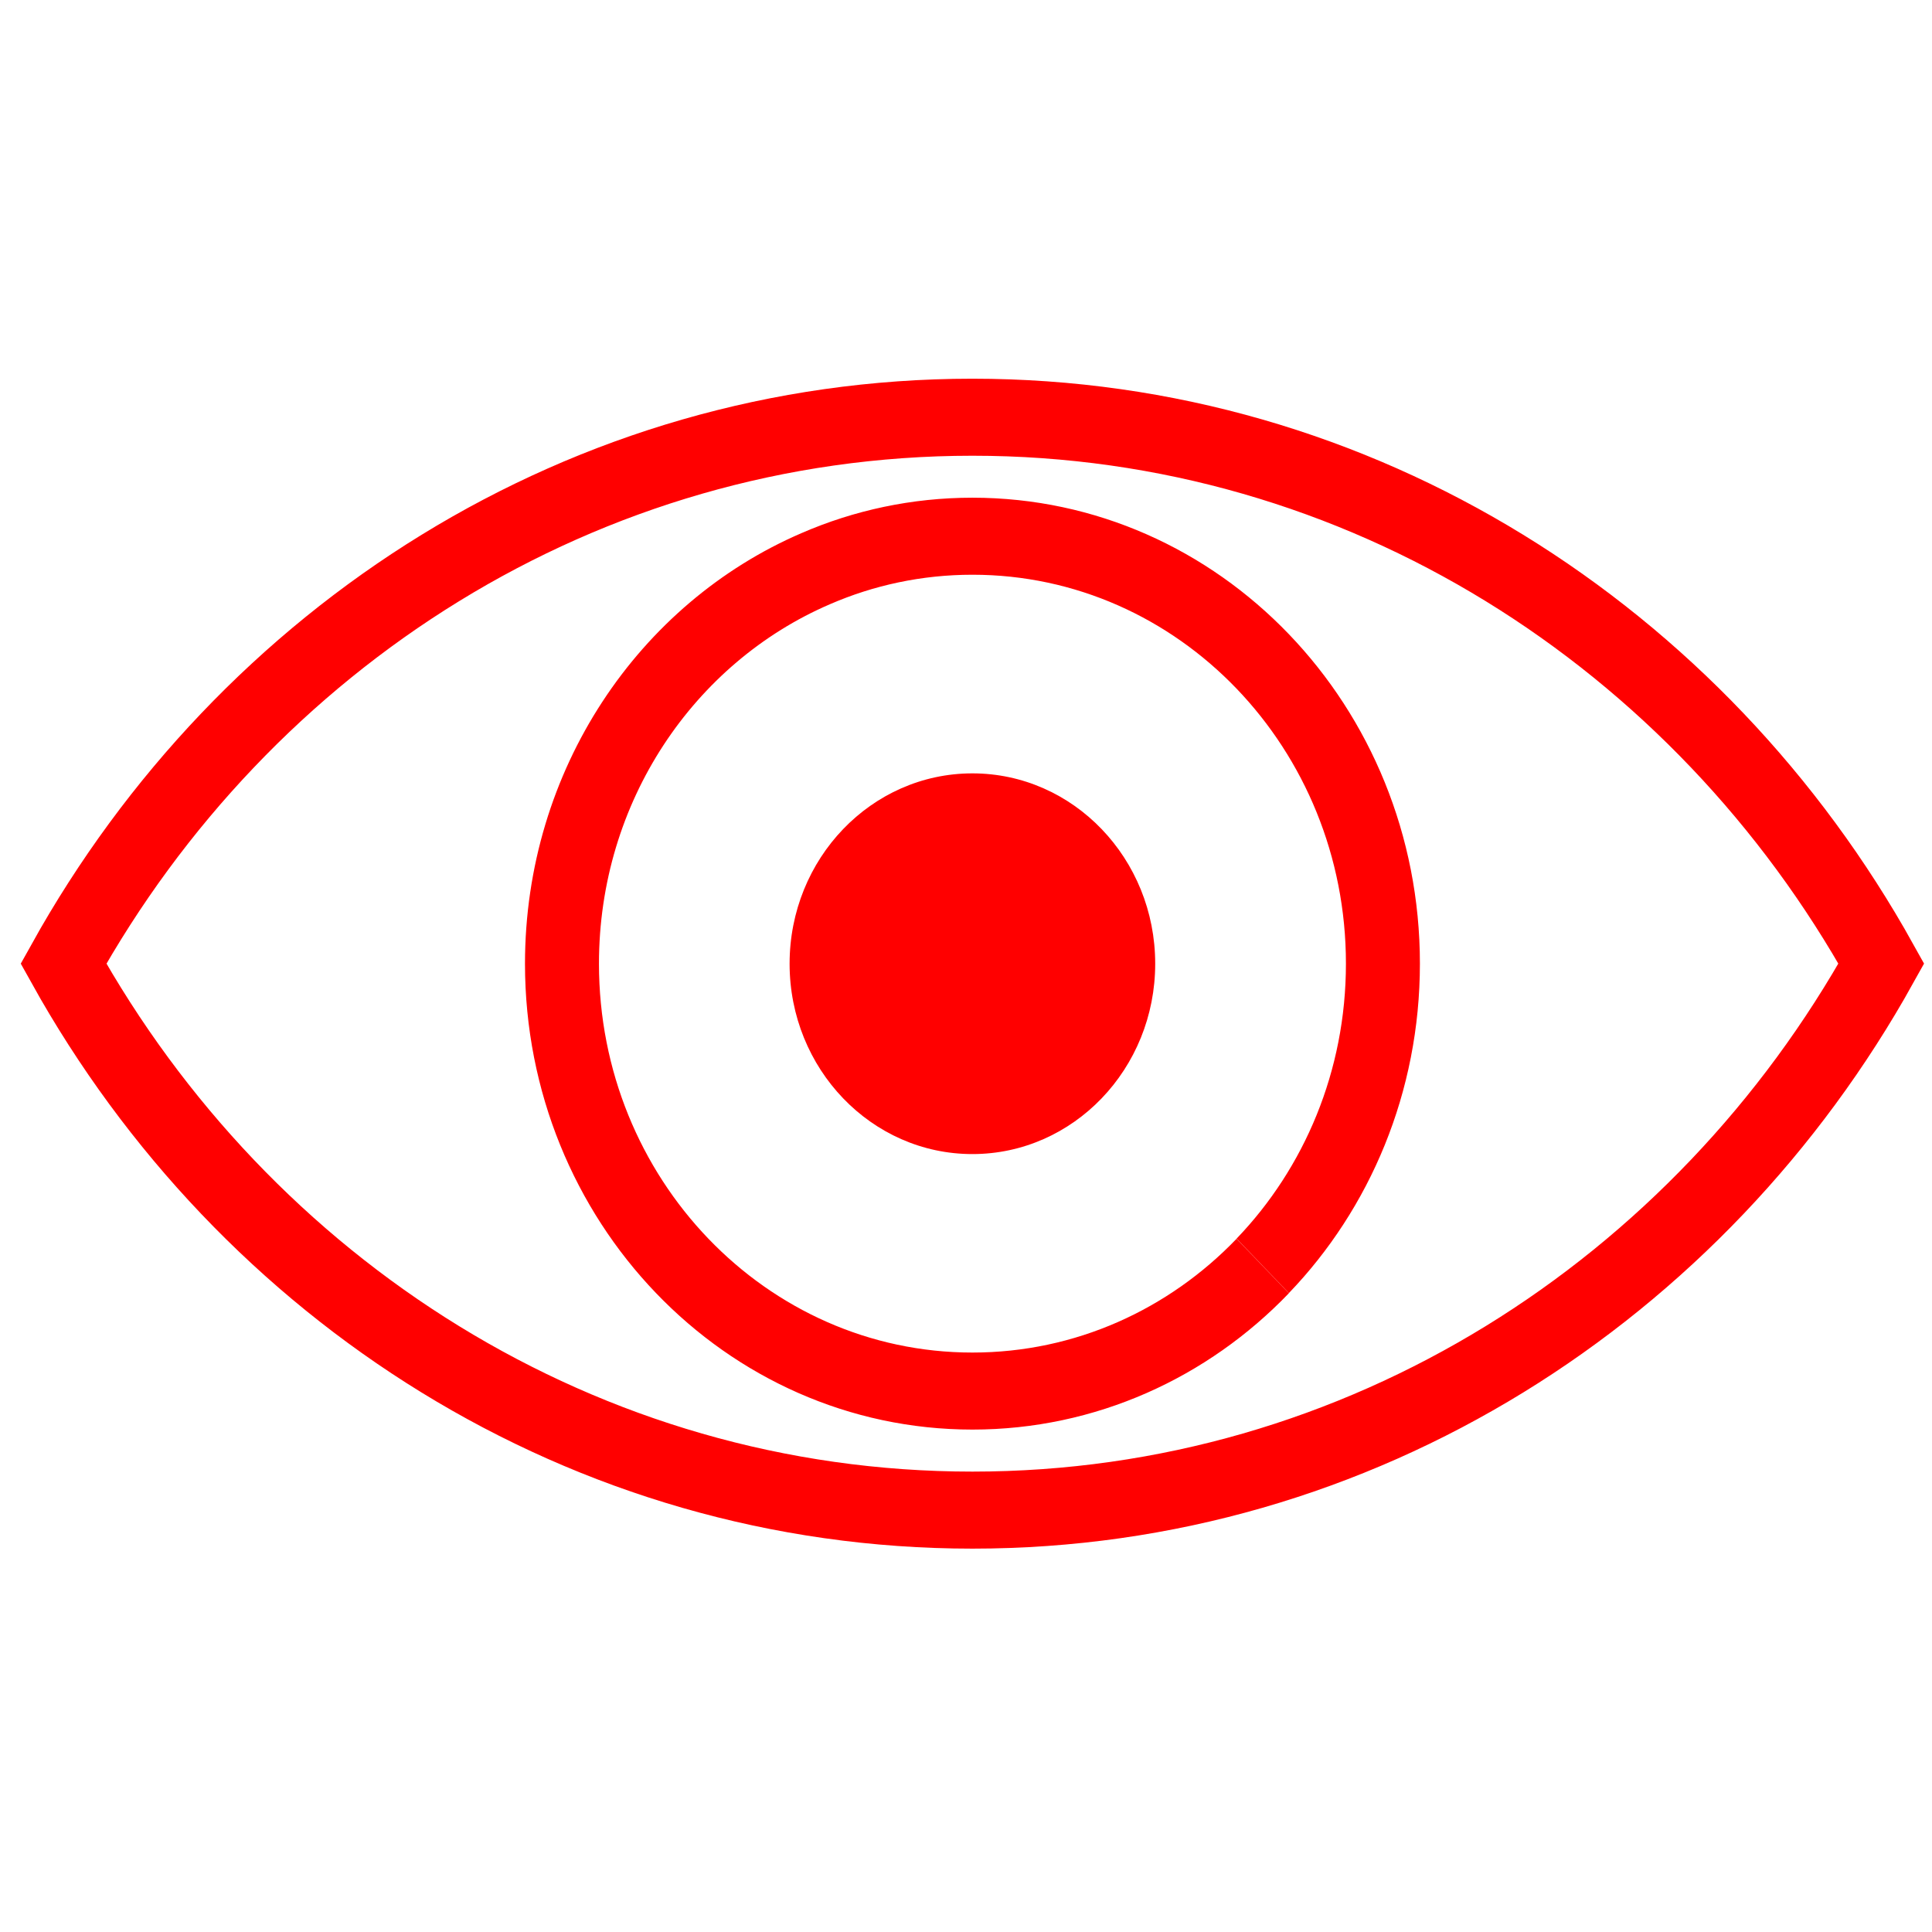 <?xml version="1.0" encoding="UTF-8" standalone="no"?>
<svg
   xmlns:dc="http://purl.org/dc/elements/1.1/"
   xmlns:cc="http://creativecommons.org/ns#"
   xmlns:rdf="http://www.w3.org/1999/02/22-rdf-syntax-ns#"
   xmlns:svg="http://www.w3.org/2000/svg"
   xmlns="http://www.w3.org/2000/svg"
   xmlns:sodipodi="http://sodipodi.sourceforge.net/DTD/sodipodi-0.dtd"
   xmlns:inkscape="http://www.inkscape.org/namespaces/inkscape"
   inkscape:version="1.0 (4035a4fb49, 2020-05-01)"
   sodipodi:docname="iconView.svg"
   xml:space="preserve"
   enable-background="new 0 0 128 128"
   viewBox="0 0 128 128"
   height="128px"
   width="128px"
   y="0px"
   x="0px"
   id="Calque_1"
   version="1.1"><defs
   id="defs22" /><sodipodi:namedview
   inkscape:current-layer="Calque_1"
   inkscape:window-maximized="1"
   inkscape:window-y="-8"
   inkscape:window-x="-8"
   inkscape:cy="64"
   inkscape:cx="64"
   inkscape:zoom="5.7421875"
   showgrid="false"
   id="namedview20"
   inkscape:window-height="1017"
   inkscape:window-width="1920"
   inkscape:pageshadow="2"
   inkscape:pageopacity="0"
   guidetolerance="10"
   gridtolerance="10"
   objecttolerance="10"
   borderopacity="1"
   bordercolor="#666666"
   pagecolor="#ffffff" />

<g
   style="stroke-width:0.613"
   transform="matrix(1.598,0,0,1.664,-36.29,-47.406)"
   id="Calque_3">
	<g
   style="stroke-width:0.613"
   id="g14">
		<g
   style="stroke-width:0.613"
   id="g10">
			<path
   id="path8"
   d="m 63.026,45.101 c -16.104,0 -30.156,8.753 -37.683,21.756 7.527,13.002 21.578,21.758 37.683,21.758 16.104,0 30.156,-8.758 37.682,-21.76 C 93.182,53.854 79.13,45.101 63.026,45.101 Z m 12.035,33.795 c -3.08,3.082 -7.342,4.979 -12.034,4.979 -9.403,0 -17.018,-7.624 -17.018,-17.015 0,-7.093 4.339,-13.173 10.516,-15.727 1.995,-0.833 4.196,-1.294 6.502,-1.294 9.403,0 17.018,7.621 17.018,17.017 0,4.701 -1.902,8.953 -4.982,12.033"
   stroke-miterlimit="10"
   stroke-width="3.067"
   stroke="#ff0000"
   fill="none" />
		</g>
		<circle
   style="stroke-width:0.481"
   id="circle12"
   r="7.579"
   cy="66.86"
   cx="63.025"
   fill="#ff0000" />
	</g>
</g>

</svg>
